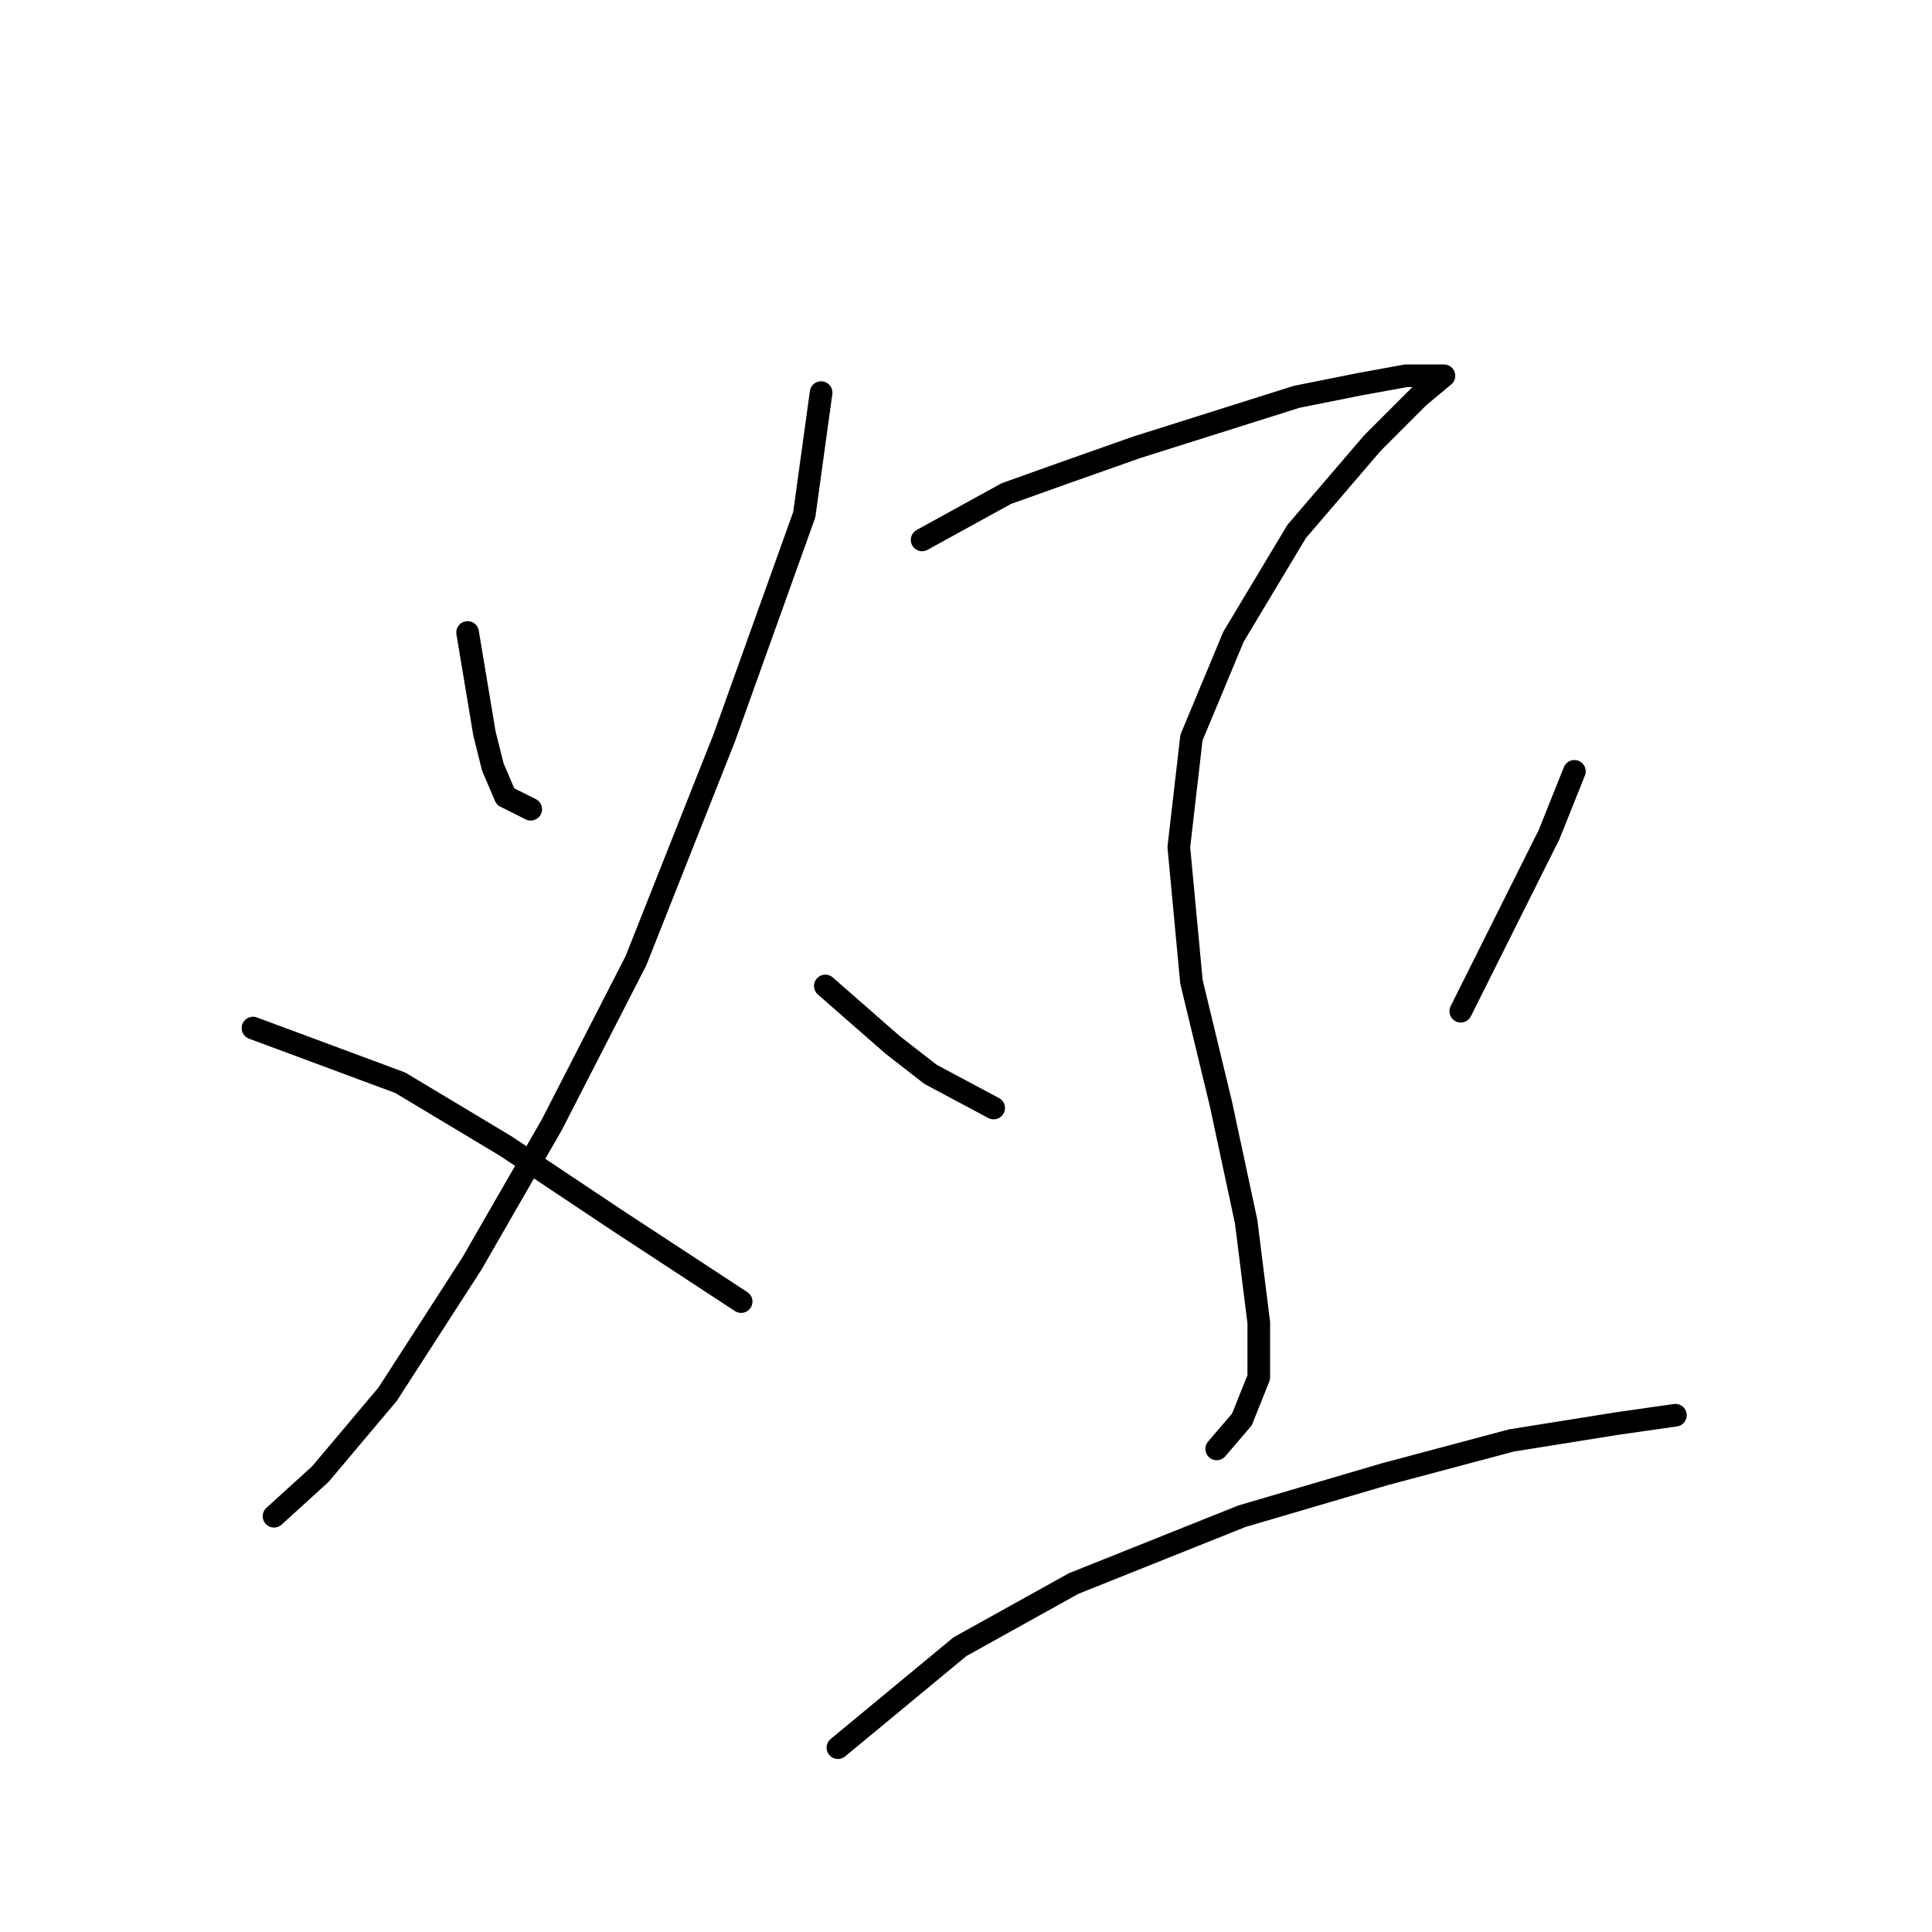 <?xml version="1.0" standalone="no"?>
    <svg width="256" height="256" xmlns="http://www.w3.org/2000/svg" version="1.1">
    <polyline stroke="black" stroke-width="3" stroke-linecap="round" fill="transparent" stroke-linejoin="round" points="61.961 83.807 64.191 97.189 65.307 101.65 66.979 105.554 70.325 107.227 70.325 107.227 " />
        <polyline stroke="black" stroke-width="3" stroke-linecap="round" fill="transparent" stroke-linejoin="round" points="108.801 52.022 106.57 68.193 95.976 97.747 84.266 127.301 73.113 149.048 62.518 167.45 51.366 184.736 42.444 195.331 36.31 200.907 36.31 200.907 " />
        <polyline stroke="black" stroke-width="3" stroke-linecap="round" fill="transparent" stroke-linejoin="round" points="33.522 136.223 53.039 143.472 66.979 151.836 82.035 161.873 98.206 172.468 98.206 172.468 " />
        <polyline stroke="black" stroke-width="3" stroke-linecap="round" fill="transparent" stroke-linejoin="round" points="122.184 71.539 133.336 65.405 141.143 62.617 150.623 59.271 161.217 55.926 171.812 52.58 180.176 50.907 186.31 49.792 189.656 49.792 191.329 49.792 191.329 49.792 187.983 52.58 181.849 58.714 171.812 70.424 163.448 84.364 157.872 97.747 156.199 112.245 157.872 130.089 161.775 146.26 165.121 161.873 166.794 175.256 166.794 182.505 164.563 188.082 161.217 191.985 161.217 191.985 " />
        <polyline stroke="black" stroke-width="3" stroke-linecap="round" fill="transparent" stroke-linejoin="round" points="109.359 130.647 118.281 138.453 123.299 142.357 131.663 146.818 131.663 146.818 " />
        <polyline stroke="black" stroke-width="3" stroke-linecap="round" fill="transparent" stroke-linejoin="round" points="208.615 102.208 205.269 110.572 193.559 133.992 193.559 133.992 " />
        <polyline stroke="black" stroke-width="3" stroke-linecap="round" fill="transparent" stroke-linejoin="round" points="111.031 231.576 127.202 218.193 142.258 209.829 164.563 200.907 183.522 195.331 200.251 190.87 214.191 188.639 221.998 187.524 221.998 187.524 " />
        </svg>